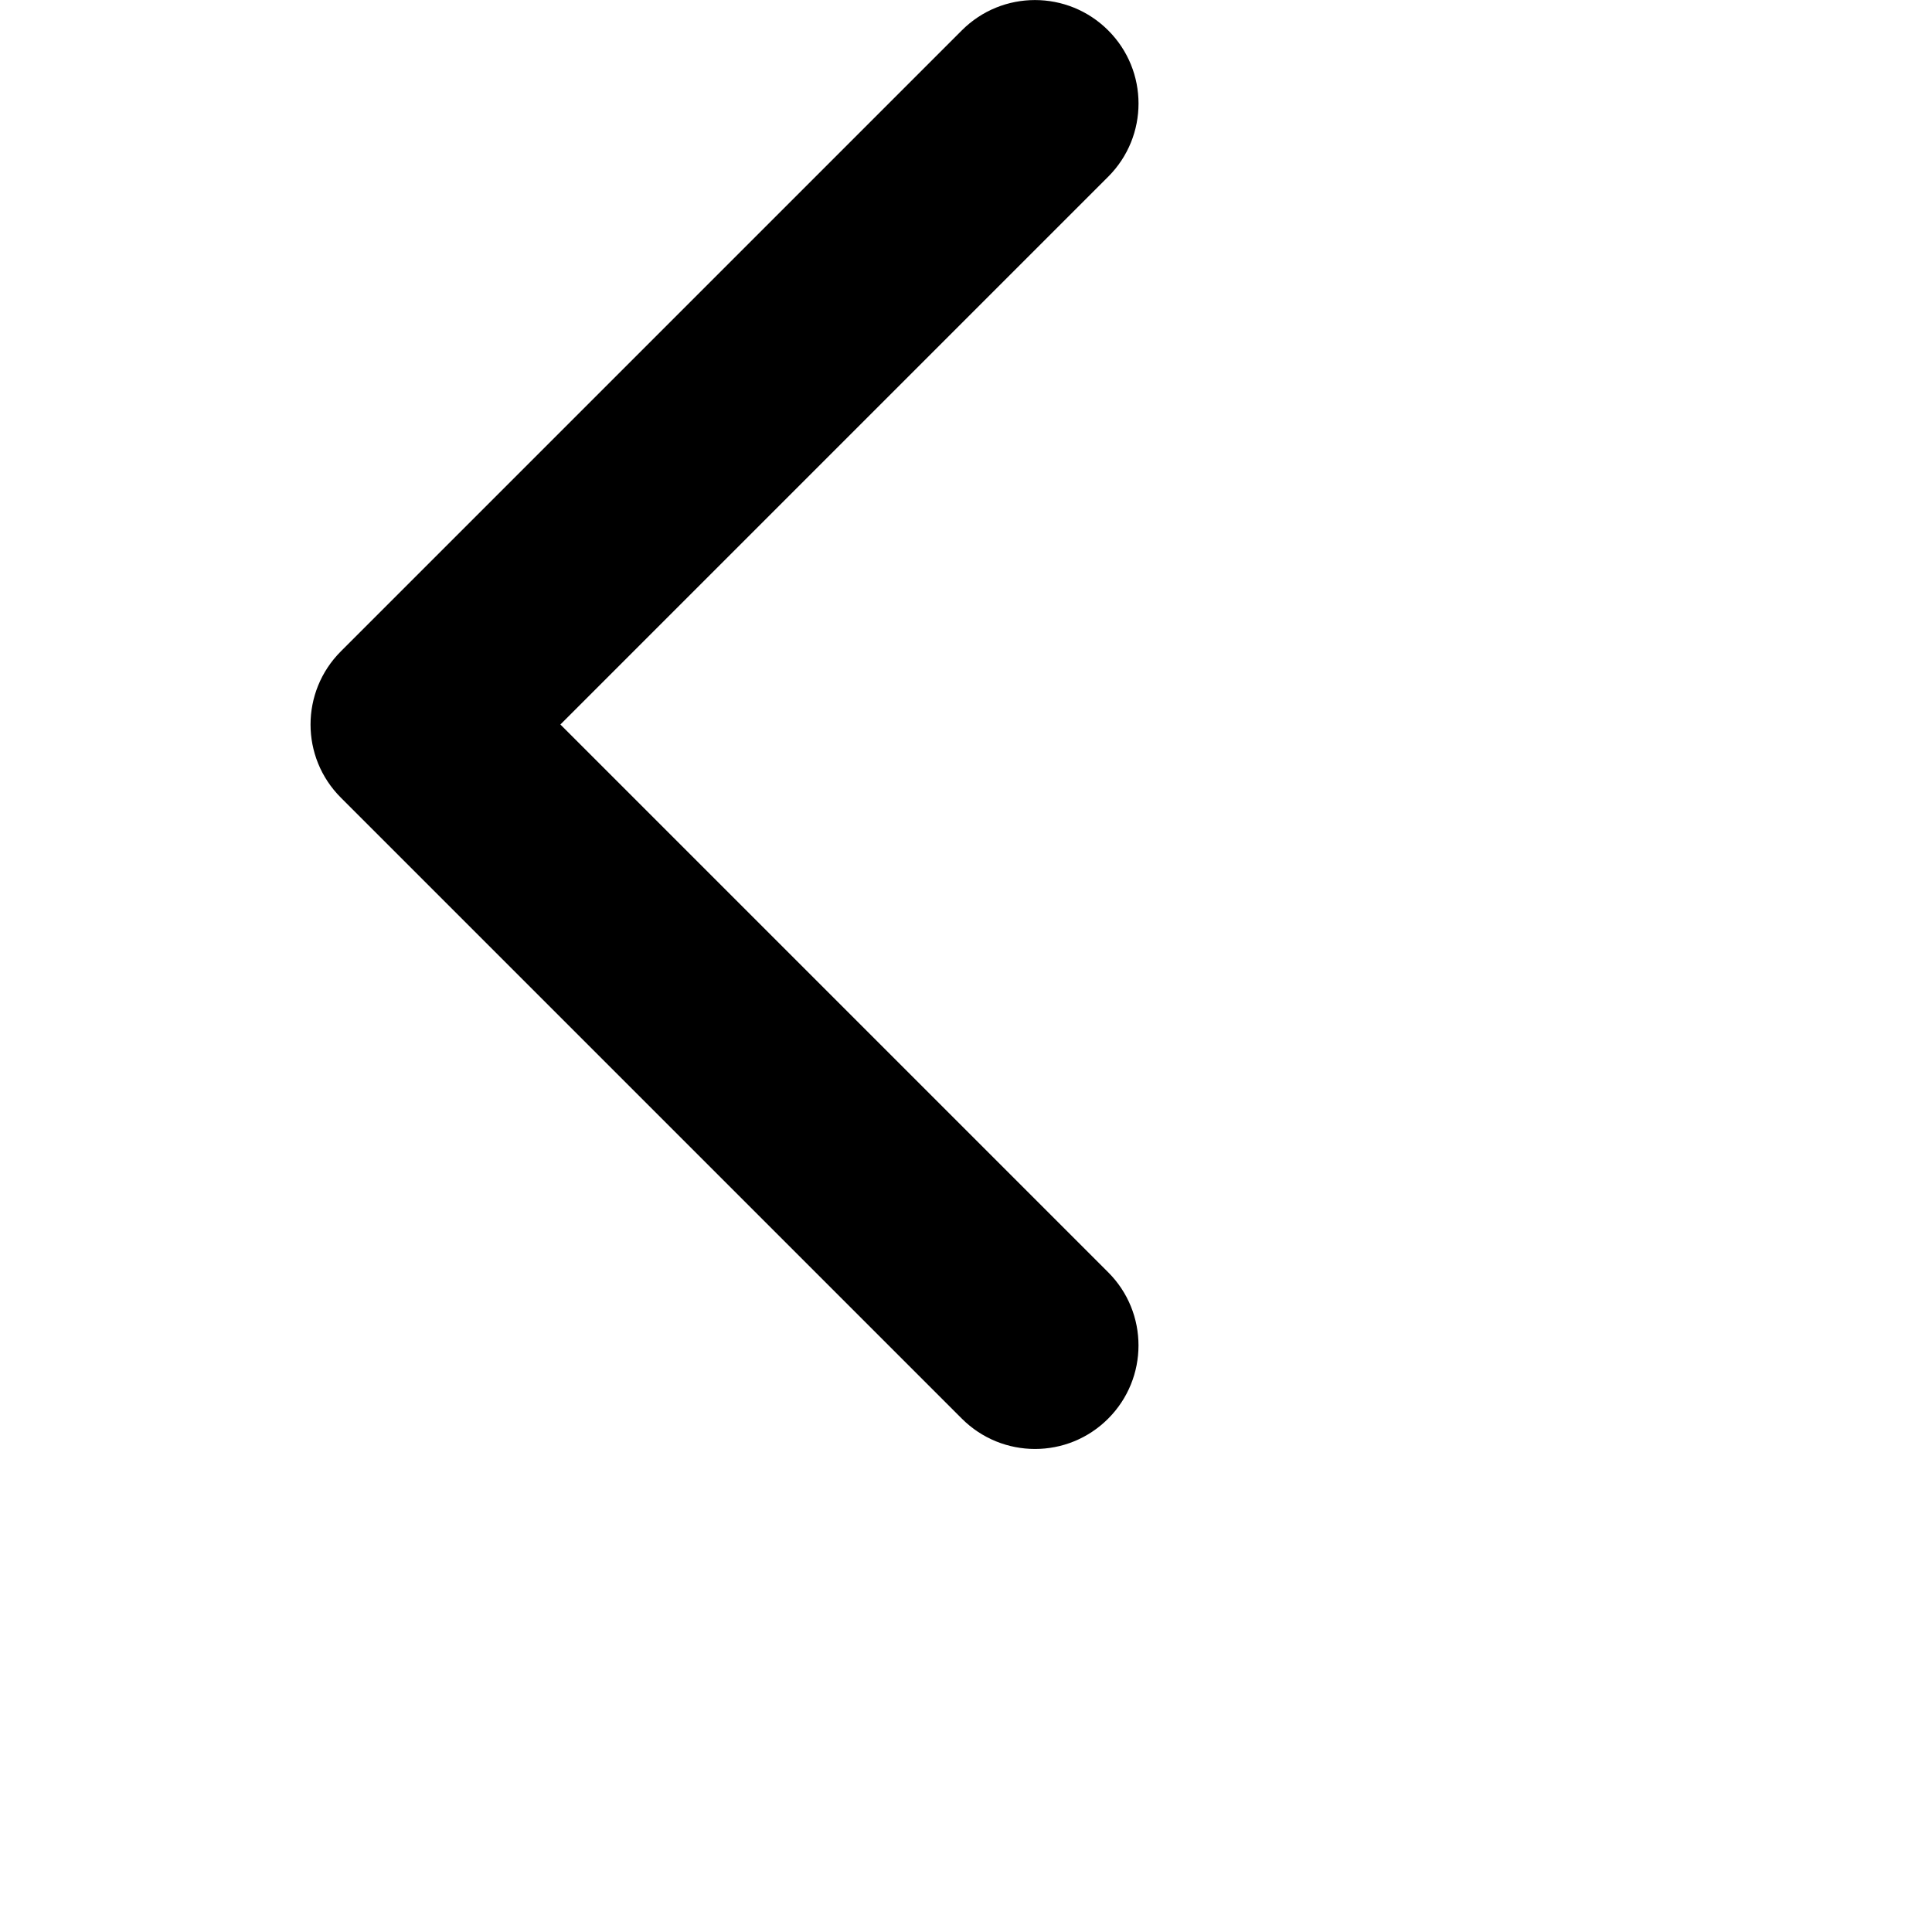 <svg version="1.1" xmlns="http://www.w3.org/2000/svg" viewBox="0 0 32 32">
	<path d="M18.355 21.073l-9.073-9.073 9.073-9.073c0.67-0.67 0.67-1.755 0-2.424s-1.755-0.67-2.424 0l-10.285 10.285c-0.67 0.67-0.67 1.755 0 2.424l10.285 10.285c0.67 0.67 1.755 0.67 2.424 0s0.67-1.755 0-2.424z"></path>
</svg>